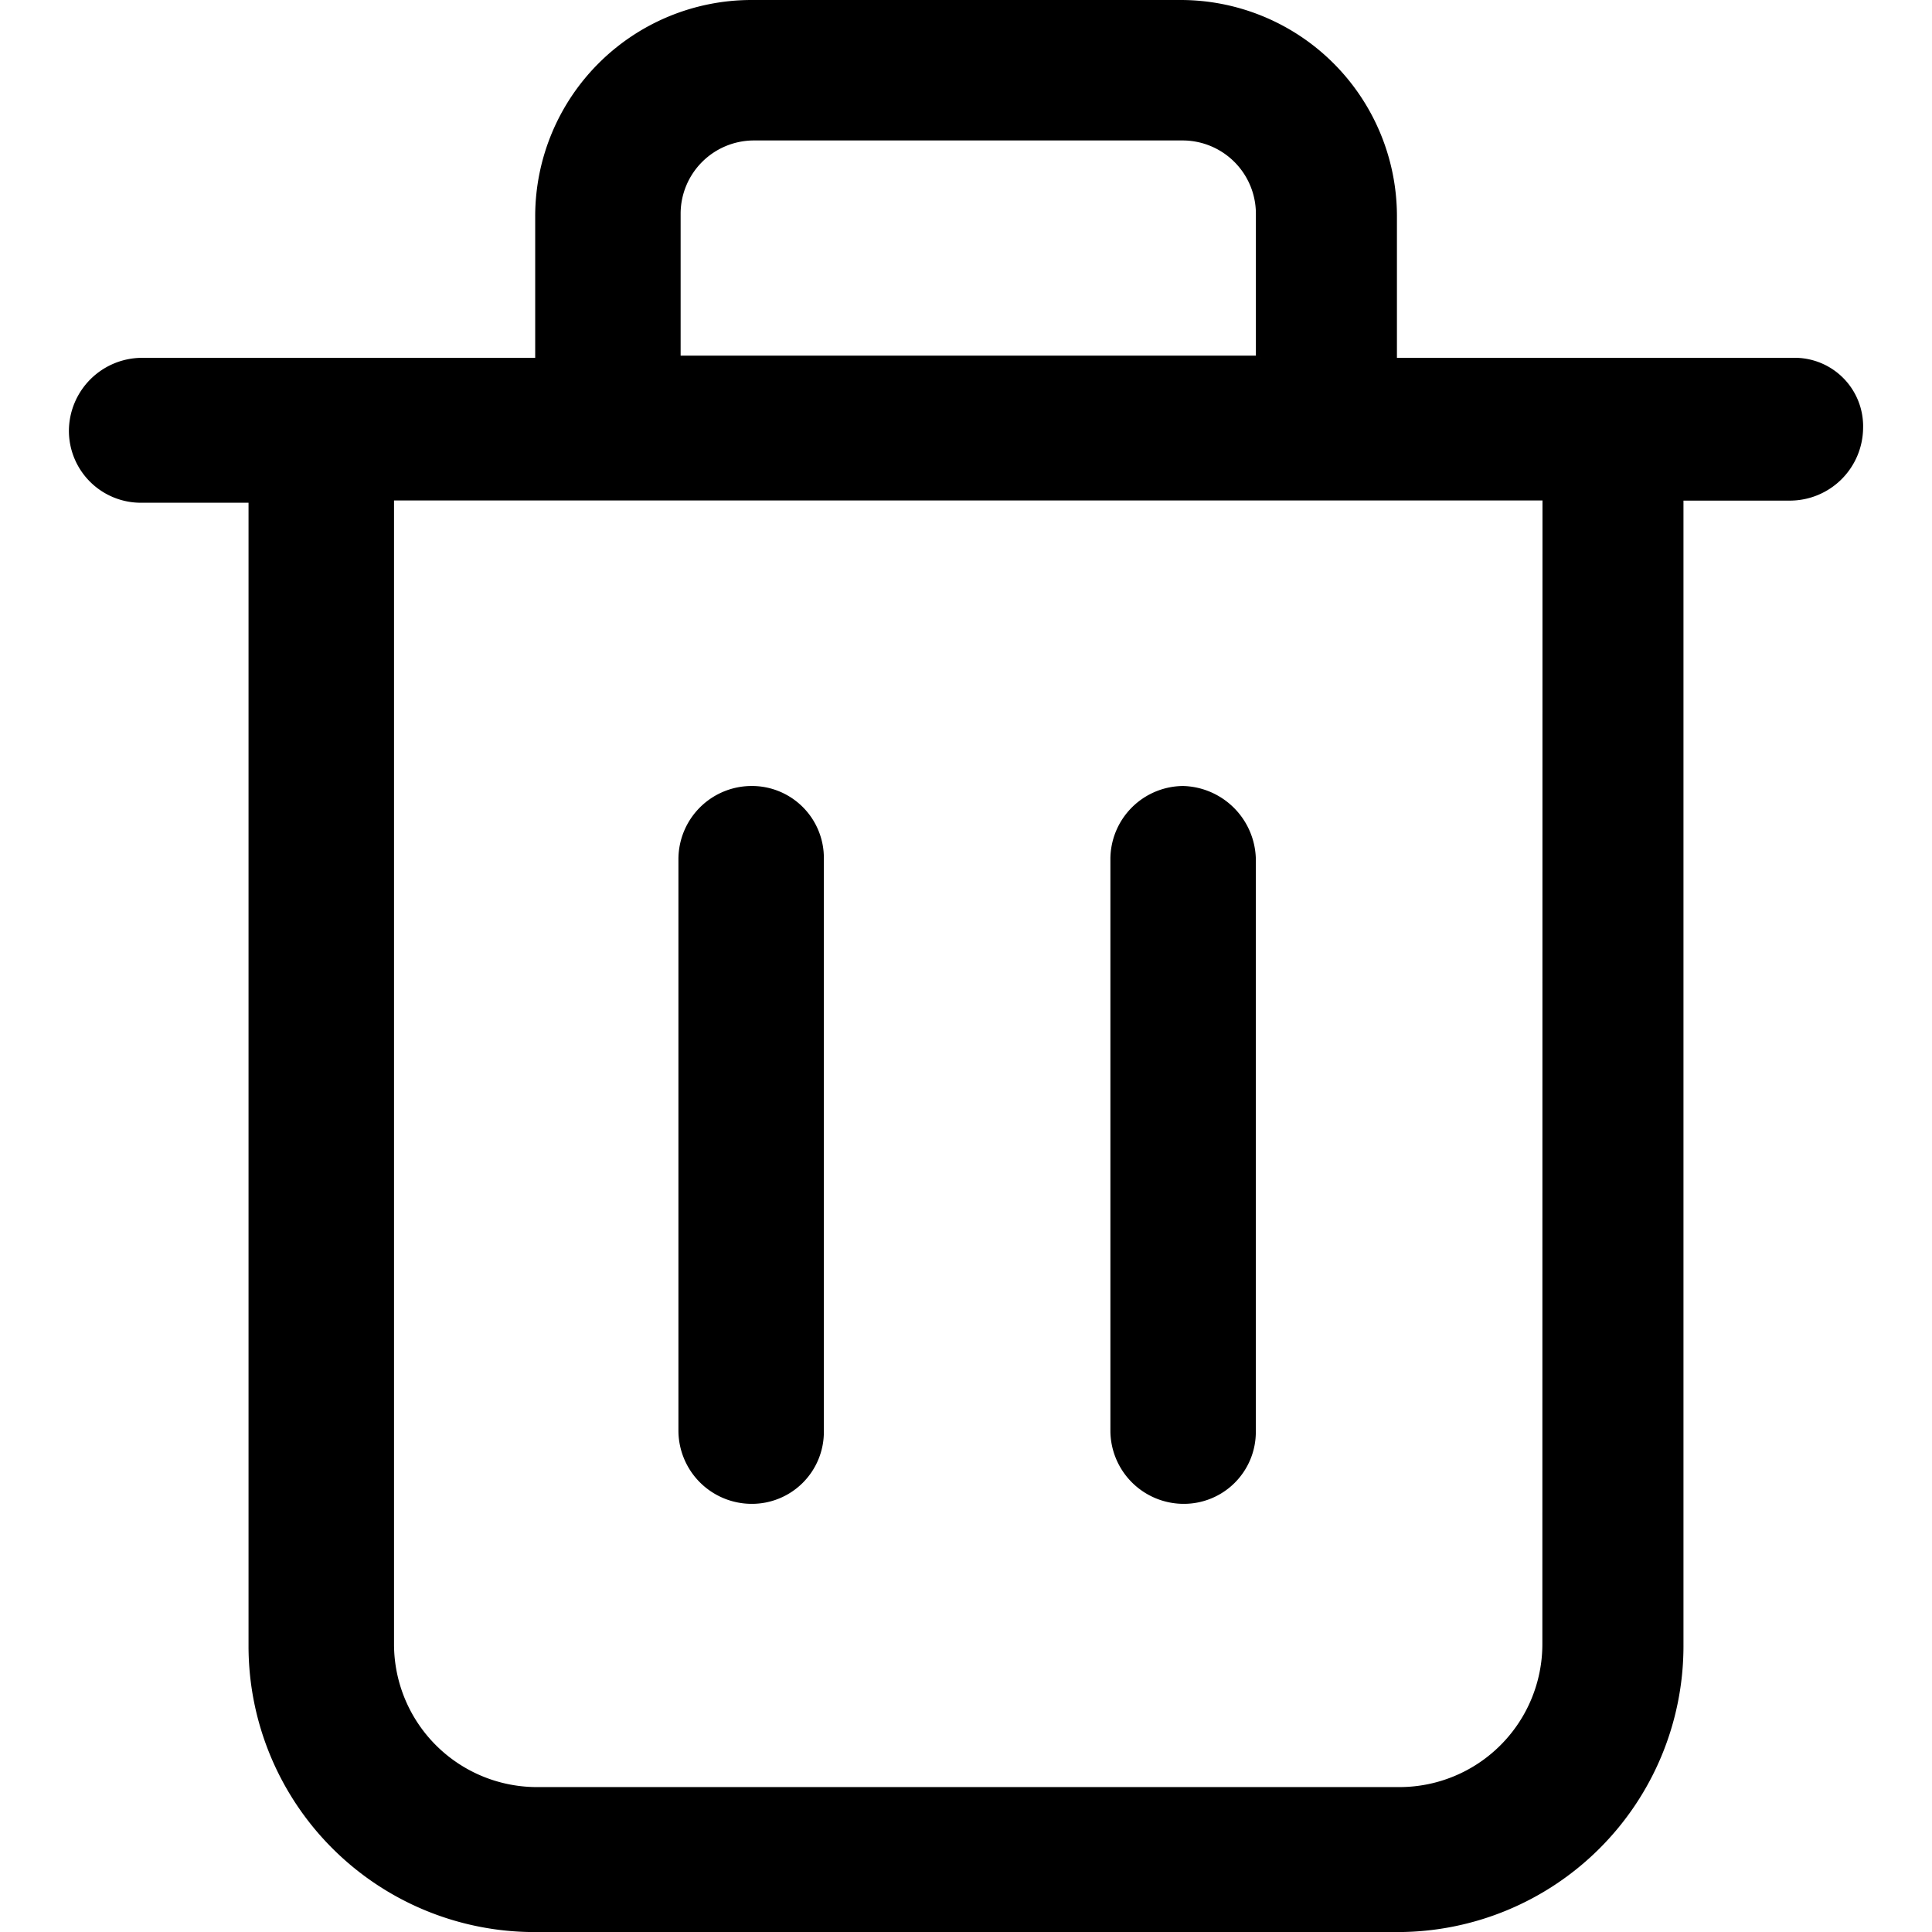 <svg class="icon" style="width: 1em;height: 1em;vertical-align: middle;fill: currentColor;overflow: hidden;"
    viewBox="0 0 1024 1024" version="1.1" xmlns="http://www.w3.org/2000/svg" p-id="5387">
    <path
        d="M950.066 189.657h-209.663V114.013A114.663 114.663 0 0 0 625.945 0h-227.822a114.663 114.663 0 0 0-114.458 114.013v75.644h-208.603A38.882 38.882 0 0 0 36.523 228.061a38.13 38.13 0 0 0 38.54 38.403h56.665v606.282a151.596 151.596 0 0 0 151.87 151.288h456.806a151.596 151.596 0 0 0 151.87-151.288V265.336h56.665a38.848 38.848 0 0 0 38.54-38.369 36.283 36.283 0 0 0-37.412-37.309zM360.746 112.851a38.882 38.882 0 0 1 38.54-38.403h227.822A38.882 38.882 0 0 1 665.648 112.851v75.644H360.746z m456.737 758.698a75.781 75.781 0 0 1-75.918 75.644H284.794a75.781 75.781 0 0 1-75.952-75.644V265.267h608.71zM398.124 416.59a38.848 38.848 0 0 0-38.54 38.369v303.705a38.882 38.882 0 0 0 38.54 38.403 38.13 38.13 0 0 0 38.54-38.403v-303.705a38.13 38.13 0 0 0-38.54-38.369z m228.95 0a38.848 38.848 0 0 0-38.54 38.369v303.705a38.882 38.882 0 0 0 38.54 38.403 38.13 38.13 0 0 0 38.54-38.403v-303.705a39.635 39.635 0 0 0-38.574-38.369z"
        p-id="5388"></path>
</svg>